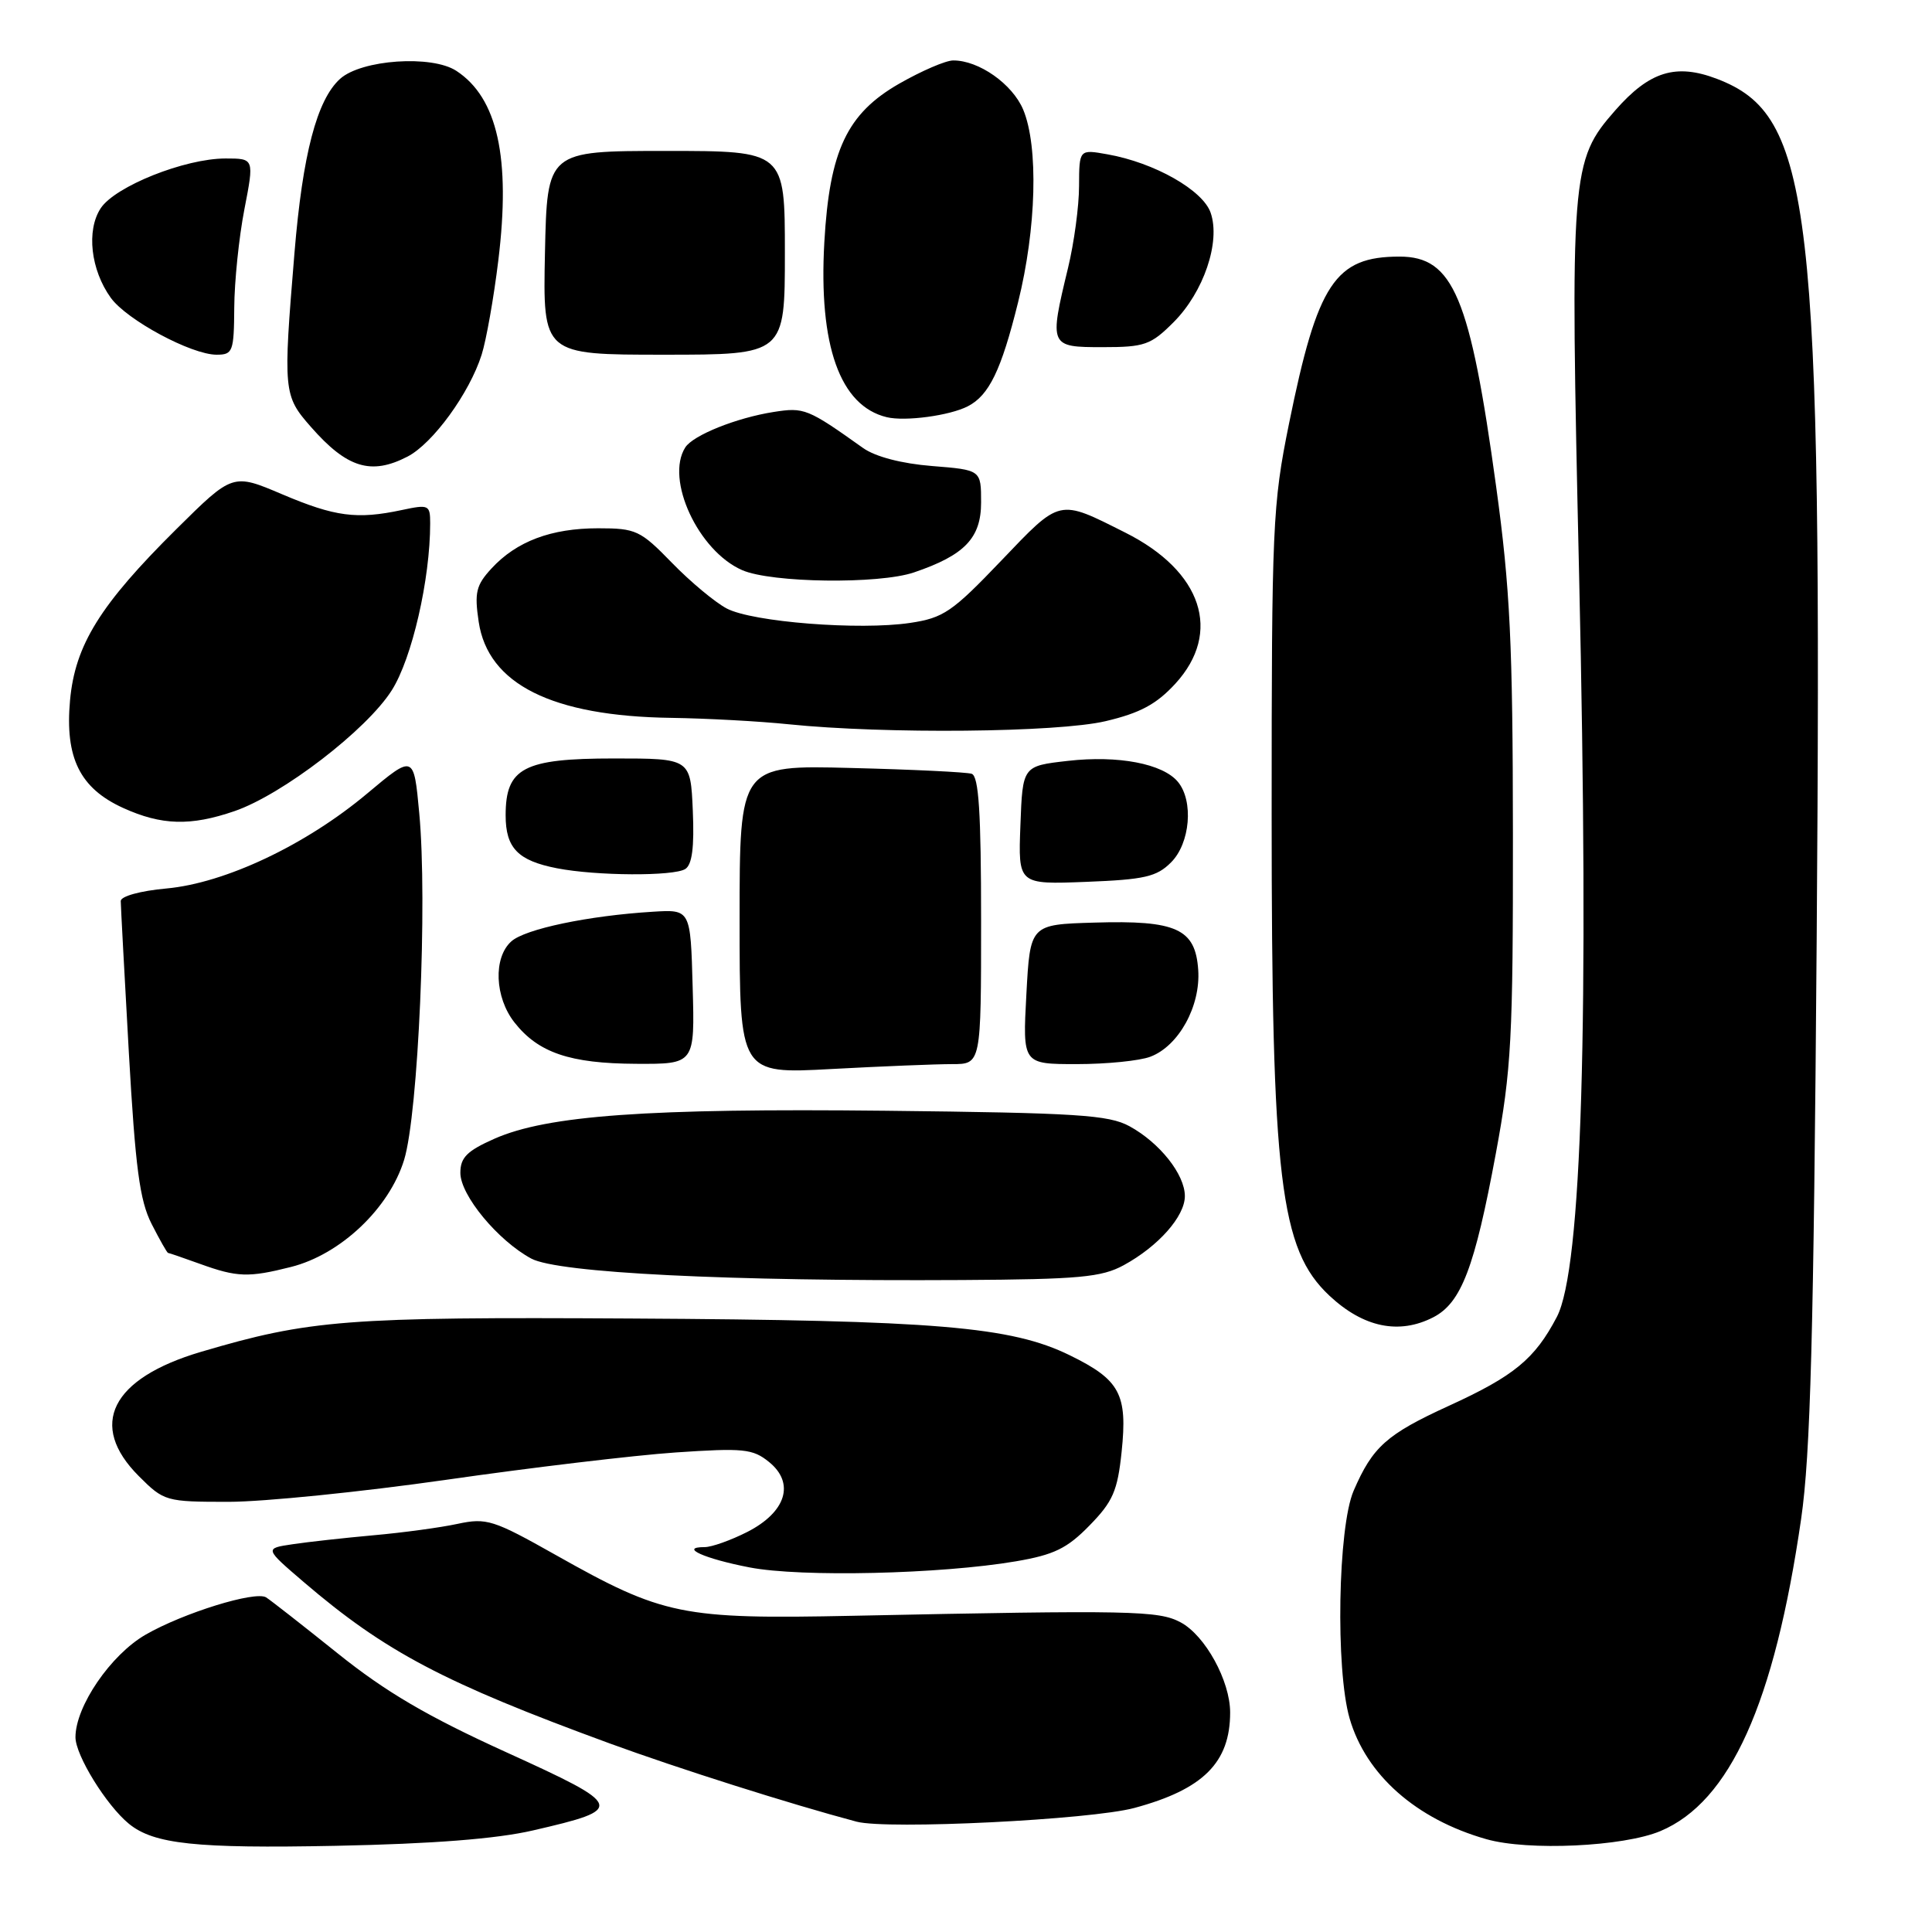 <?xml version="1.0" encoding="UTF-8" standalone="no"?>
<!DOCTYPE svg PUBLIC "-//W3C//DTD SVG 1.1//EN" "http://www.w3.org/Graphics/SVG/1.1/DTD/svg11.dtd" >
<svg xmlns="http://www.w3.org/2000/svg" xmlns:xlink="http://www.w3.org/1999/xlink" version="1.1" viewBox="0 0 256 256">
 <g >
 <path fill="currentColor"
d=" M 70.63 242.54 C 82.93 239.70 82.81 239.34 67.08 232.18 C 56.61 227.42 51.11 224.19 44.73 219.07 C 40.08 215.34 35.82 212.01 35.26 211.66 C 33.82 210.77 24.27 213.73 19.28 216.61 C 14.66 219.28 10.00 226.10 10.00 230.19 C 10.00 232.59 14.09 239.21 17.08 241.66 C 20.39 244.36 25.94 244.95 44.50 244.58 C 57.36 244.32 65.80 243.66 70.63 242.54 Z  M 220.01 242.63 C 229.24 238.75 235.11 225.74 238.66 201.26 C 239.90 192.70 240.32 176.97 240.72 124.41 C 241.45 26.77 240.12 15.27 227.51 10.45 C 222.06 8.37 218.57 9.45 214.04 14.61 C 208.14 21.33 208.03 22.75 209.24 76.19 C 210.59 135.54 209.61 168.15 206.29 174.50 C 203.37 180.07 200.64 182.32 192.00 186.27 C 183.72 190.06 181.89 191.69 179.36 197.54 C 177.28 202.36 176.95 221.21 178.83 227.70 C 181.00 235.19 187.66 241.06 196.95 243.70 C 202.49 245.28 215.11 244.69 220.01 242.63 Z  M 150.32 239.56 C 159.44 237.10 163.00 233.54 163.00 226.91 C 163.00 222.73 159.70 216.71 156.44 214.97 C 153.53 213.41 149.97 213.33 113.00 214.10 C 90.31 214.57 87.86 214.06 73.63 206.04 C 65.36 201.38 64.48 201.10 60.63 201.92 C 58.36 202.41 53.35 203.09 49.50 203.43 C 45.65 203.78 40.82 204.31 38.77 204.62 C 35.04 205.17 35.04 205.17 40.27 209.65 C 51.05 218.87 58.79 222.95 80.78 231.01 C 89.94 234.36 104.70 239.04 113.50 241.38 C 117.58 242.46 144.52 241.13 150.32 239.56 Z  M 134.63 206.88 C 139.66 206.02 141.40 205.18 144.37 202.13 C 147.46 198.97 148.08 197.56 148.62 192.38 C 149.42 184.72 148.41 182.84 141.75 179.58 C 133.96 175.77 124.07 174.94 83.65 174.71 C 45.87 174.49 41.03 174.87 26.62 179.13 C 14.72 182.65 11.63 188.83 18.40 195.60 C 21.73 198.93 21.97 199.00 30.28 199.00 C 34.95 199.00 47.93 197.68 59.13 196.08 C 70.33 194.47 84.00 192.84 89.50 192.46 C 98.52 191.85 99.74 191.97 101.90 193.72 C 105.36 196.52 104.17 200.36 99.02 202.99 C 96.85 204.09 94.31 205.00 93.37 205.00 C 89.93 205.00 93.31 206.53 99.32 207.69 C 106.13 209.01 124.67 208.58 134.63 206.88 Z  M 189.93 174.54 C 193.63 172.62 195.40 167.98 198.21 152.82 C 200.27 141.71 200.49 137.55 200.47 110.50 C 200.45 85.27 200.10 77.96 198.25 64.50 C 194.80 39.33 192.57 34.00 185.45 34.00 C 176.90 34.00 174.58 37.51 170.80 56.14 C 168.62 66.88 168.50 69.69 168.50 108.00 C 168.50 156.40 169.60 165.54 176.16 171.69 C 180.66 175.90 185.39 176.88 189.93 174.54 Z  M 148.89 167.65 C 153.48 165.15 157.00 161.18 157.00 158.49 C 157.00 155.62 153.67 151.42 149.66 149.23 C 146.91 147.73 142.71 147.46 117.35 147.18 C 85.76 146.84 72.53 147.79 65.51 150.89 C 61.88 152.50 61.00 153.38 61.00 155.41 C 61.00 158.38 65.98 164.39 70.40 166.77 C 73.94 168.67 96.50 169.79 127.50 169.61 C 142.98 169.52 145.97 169.24 148.89 167.65 Z  M 38.55 167.88 C 45.12 166.23 51.58 160.11 53.55 153.68 C 55.43 147.55 56.66 119.49 55.55 107.72 C 54.83 99.97 54.83 99.97 48.66 105.14 C 40.52 111.97 29.83 117.02 22.04 117.73 C 18.60 118.04 16.00 118.76 16.00 119.39 C 16.00 120.00 16.49 129.02 17.07 139.43 C 17.94 154.76 18.51 159.08 20.09 162.18 C 21.16 164.28 22.14 166.01 22.27 166.02 C 22.40 166.02 24.30 166.68 26.50 167.47 C 31.42 169.25 32.93 169.30 38.55 167.88 Z  M 126.16 141.00 C 130.00 141.00 130.00 141.00 130.00 121.97 C 130.00 107.62 129.69 102.84 128.75 102.53 C 128.06 102.31 120.86 101.96 112.75 101.76 C 98.00 101.38 98.00 101.38 98.00 121.84 C 98.00 142.31 98.00 142.31 110.16 141.65 C 116.84 141.29 124.04 141.00 126.16 141.00 Z  M 91.78 130.75 C 91.50 120.50 91.50 120.50 86.50 120.81 C 77.99 121.33 69.58 123.09 67.75 124.74 C 65.34 126.90 65.55 132.15 68.17 135.48 C 71.32 139.49 75.51 140.92 84.28 140.96 C 92.07 141.00 92.07 141.00 91.78 130.75 Z  M 152.43 140.02 C 156.19 138.60 159.10 133.31 158.77 128.52 C 158.40 123.06 155.89 121.92 145.00 122.25 C 136.50 122.50 136.50 122.50 136.00 131.75 C 135.50 141.00 135.50 141.00 142.68 141.00 C 146.64 141.00 151.02 140.56 152.43 140.02 Z  M 155.17 114.27 C 157.71 111.74 158.18 106.13 156.08 103.60 C 154.08 101.19 148.17 100.06 141.50 100.82 C 135.50 101.50 135.50 101.50 135.21 109.35 C 134.91 117.20 134.91 117.20 143.93 116.85 C 151.65 116.55 153.27 116.18 155.17 114.27 Z  M 90.80 115.15 C 91.71 114.57 92.01 112.26 91.80 107.41 C 91.50 100.50 91.50 100.50 81.35 100.50 C 69.38 100.50 67.00 101.75 67.00 108.03 C 67.00 112.37 68.62 114.04 73.80 115.05 C 79.03 116.07 89.26 116.12 90.80 115.15 Z  M 31.07 107.48 C 37.41 105.30 48.59 96.72 51.91 91.47 C 54.59 87.25 57.00 76.78 57.00 69.35 C 57.00 66.90 56.82 66.82 53.25 67.58 C 47.29 68.85 44.40 68.47 37.40 65.50 C 30.84 62.71 30.84 62.71 23.38 70.10 C 13.26 80.13 9.95 85.46 9.28 92.80 C 8.59 100.42 10.59 104.45 16.32 107.06 C 21.41 109.37 25.25 109.48 31.07 107.48 Z  M 146.49 95.56 C 151.07 94.48 153.23 93.32 155.74 90.59 C 161.97 83.79 159.30 75.69 149.12 70.58 C 140.19 66.09 140.59 66.00 132.65 74.31 C 126.18 81.08 125.02 81.88 120.59 82.54 C 113.89 83.54 99.72 82.43 96.30 80.63 C 94.76 79.82 91.49 77.10 89.04 74.58 C 84.85 70.27 84.27 70.00 79.26 70.00 C 73.03 70.00 68.44 71.73 65.13 75.32 C 63.08 77.54 62.85 78.51 63.43 82.40 C 64.67 90.66 73.15 94.90 88.93 95.12 C 93.64 95.19 100.65 95.57 104.50 95.97 C 117.29 97.28 140.12 97.06 146.49 95.56 Z  M 121.10 75.85 C 127.82 73.57 130.00 71.30 130.00 66.57 C 130.00 62.27 130.00 62.27 123.50 61.75 C 119.47 61.43 116.00 60.52 114.37 59.37 C 107.01 54.13 106.56 53.95 102.50 54.59 C 97.56 55.37 91.83 57.67 90.80 59.29 C 88.12 63.51 92.53 73.02 98.35 75.55 C 102.23 77.24 116.45 77.43 121.10 75.85 Z  M 54.00 60.50 C 57.35 58.77 62.21 52.09 63.82 47.00 C 64.43 45.08 65.43 39.45 66.03 34.50 C 67.69 20.94 65.93 12.96 60.47 9.39 C 57.21 7.25 47.88 7.90 45.06 10.45 C 41.99 13.23 40.10 20.43 39.02 33.50 C 37.50 51.90 37.55 52.42 41.20 56.57 C 45.98 62.02 49.17 63.00 54.00 60.50 Z  M 128.25 53.83 C 131.06 52.38 132.67 49.06 134.90 40.06 C 137.33 30.29 137.62 19.42 135.58 14.53 C 134.15 11.13 129.70 7.99 126.30 8.01 C 125.31 8.01 122.10 9.40 119.16 11.08 C 112.23 15.05 109.92 19.94 109.23 32.07 C 108.45 45.79 111.30 53.79 117.50 55.28 C 119.93 55.87 125.86 55.07 128.25 53.83 Z  M 31.04 40.75 C 31.06 37.31 31.66 31.46 32.38 27.75 C 33.69 21.00 33.69 21.00 29.88 21.00 C 24.49 21.00 15.25 24.69 13.34 27.60 C 11.42 30.53 12.02 35.77 14.68 39.46 C 16.80 42.40 25.36 47.00 28.70 47.00 C 30.85 47.00 31.00 46.60 31.04 40.75 Z  M 104.00 33.50 C 104.00 20.00 104.00 20.00 88.25 20.00 C 72.50 20.00 72.50 20.00 72.21 33.50 C 71.93 47.00 71.93 47.00 87.96 47.00 C 104.00 47.00 104.00 47.00 104.00 33.50 Z  M 155.50 42.70 C 159.49 38.71 161.75 32.06 160.42 28.20 C 159.40 25.20 152.97 21.55 146.75 20.45 C 143.00 19.78 143.00 19.78 142.98 24.64 C 142.98 27.31 142.32 32.20 141.52 35.50 C 139.01 45.91 139.05 46.00 146.10 46.00 C 151.67 46.00 152.49 45.71 155.50 42.70 Z "/>
</g>
</svg>